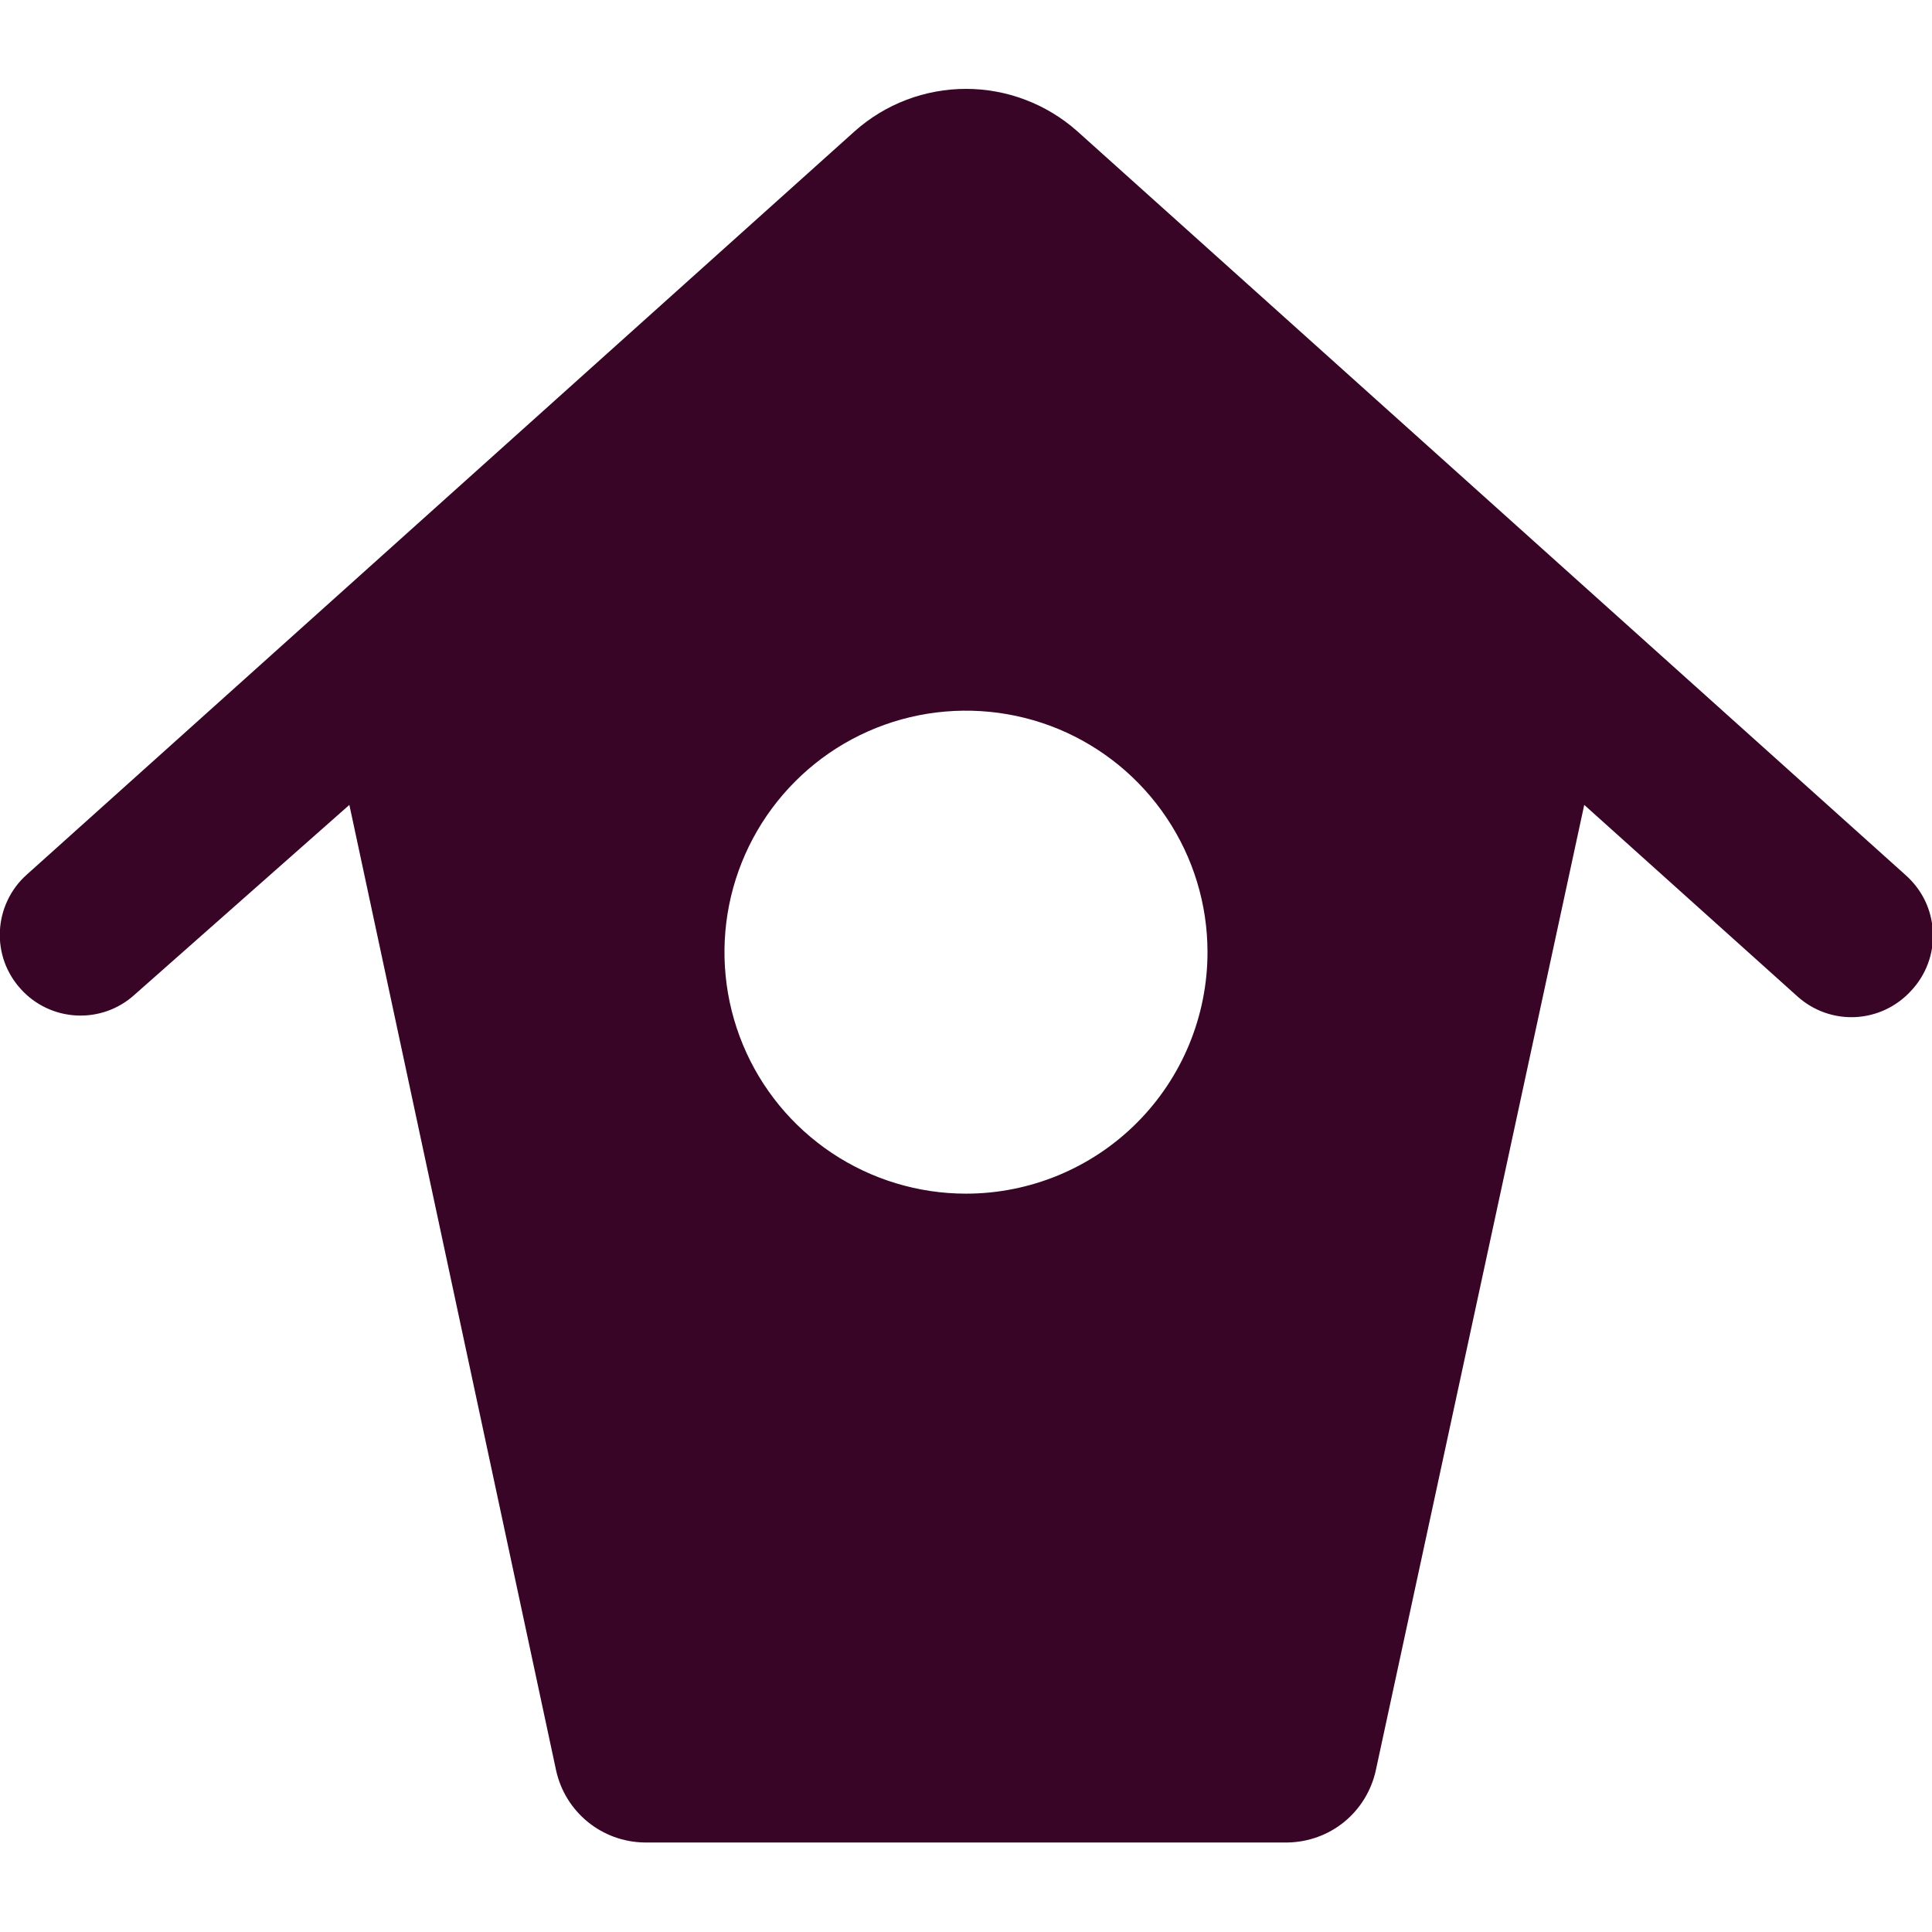 <svg width="18" height="18" viewBox="0 0 18 18" fill="none" xmlns="http://www.w3.org/2000/svg">
<g clip-path="url(#clip0_107375_4031)">
<path d="M17.752 8.151L10.035 1.221C9.749 0.968 9.381 0.828 9 0.828C8.618 0.828 8.25 0.968 7.965 1.221L0.247 8.151C0.173 8.217 0.113 8.298 0.071 8.387C0.028 8.477 0.004 8.574 -0.001 8.673C-0.006 8.772 0.009 8.871 0.042 8.964C0.076 9.057 0.128 9.143 0.195 9.216C0.328 9.363 0.514 9.451 0.713 9.461C0.911 9.471 1.105 9.402 1.252 9.269L3.255 7.499L5.182 16.499C5.224 16.685 5.327 16.853 5.476 16.974C5.624 17.095 5.808 17.162 6 17.166H12C12.191 17.162 12.376 17.095 12.524 16.974C12.672 16.853 12.775 16.685 12.817 16.499L14.76 7.499L16.747 9.284C16.895 9.417 17.089 9.486 17.287 9.476C17.485 9.466 17.671 9.378 17.805 9.231C17.874 9.158 17.928 9.071 17.963 8.976C17.998 8.882 18.013 8.781 18.008 8.68C18.003 8.579 17.978 8.48 17.934 8.389C17.89 8.299 17.828 8.218 17.752 8.151ZM9 11.121C8.555 11.121 8.12 10.989 7.75 10.742C7.38 10.495 7.091 10.143 6.921 9.732C6.751 9.321 6.706 8.869 6.793 8.432C6.88 7.996 7.094 7.595 7.409 7.28C7.723 6.965 8.124 6.751 8.561 6.664C8.997 6.578 9.45 6.622 9.861 6.792C10.272 6.963 10.623 7.251 10.87 7.621C11.118 7.991 11.25 8.426 11.25 8.871C11.25 9.468 11.013 10.04 10.591 10.462C10.169 10.884 9.596 11.121 9 11.121Z" fill="#380527"/>
</g>
<defs>
<clipPath id="clip0_107375_4031">
<rect width="18" height="18" fill="white"/>
</clipPath>
</defs>
</svg>
